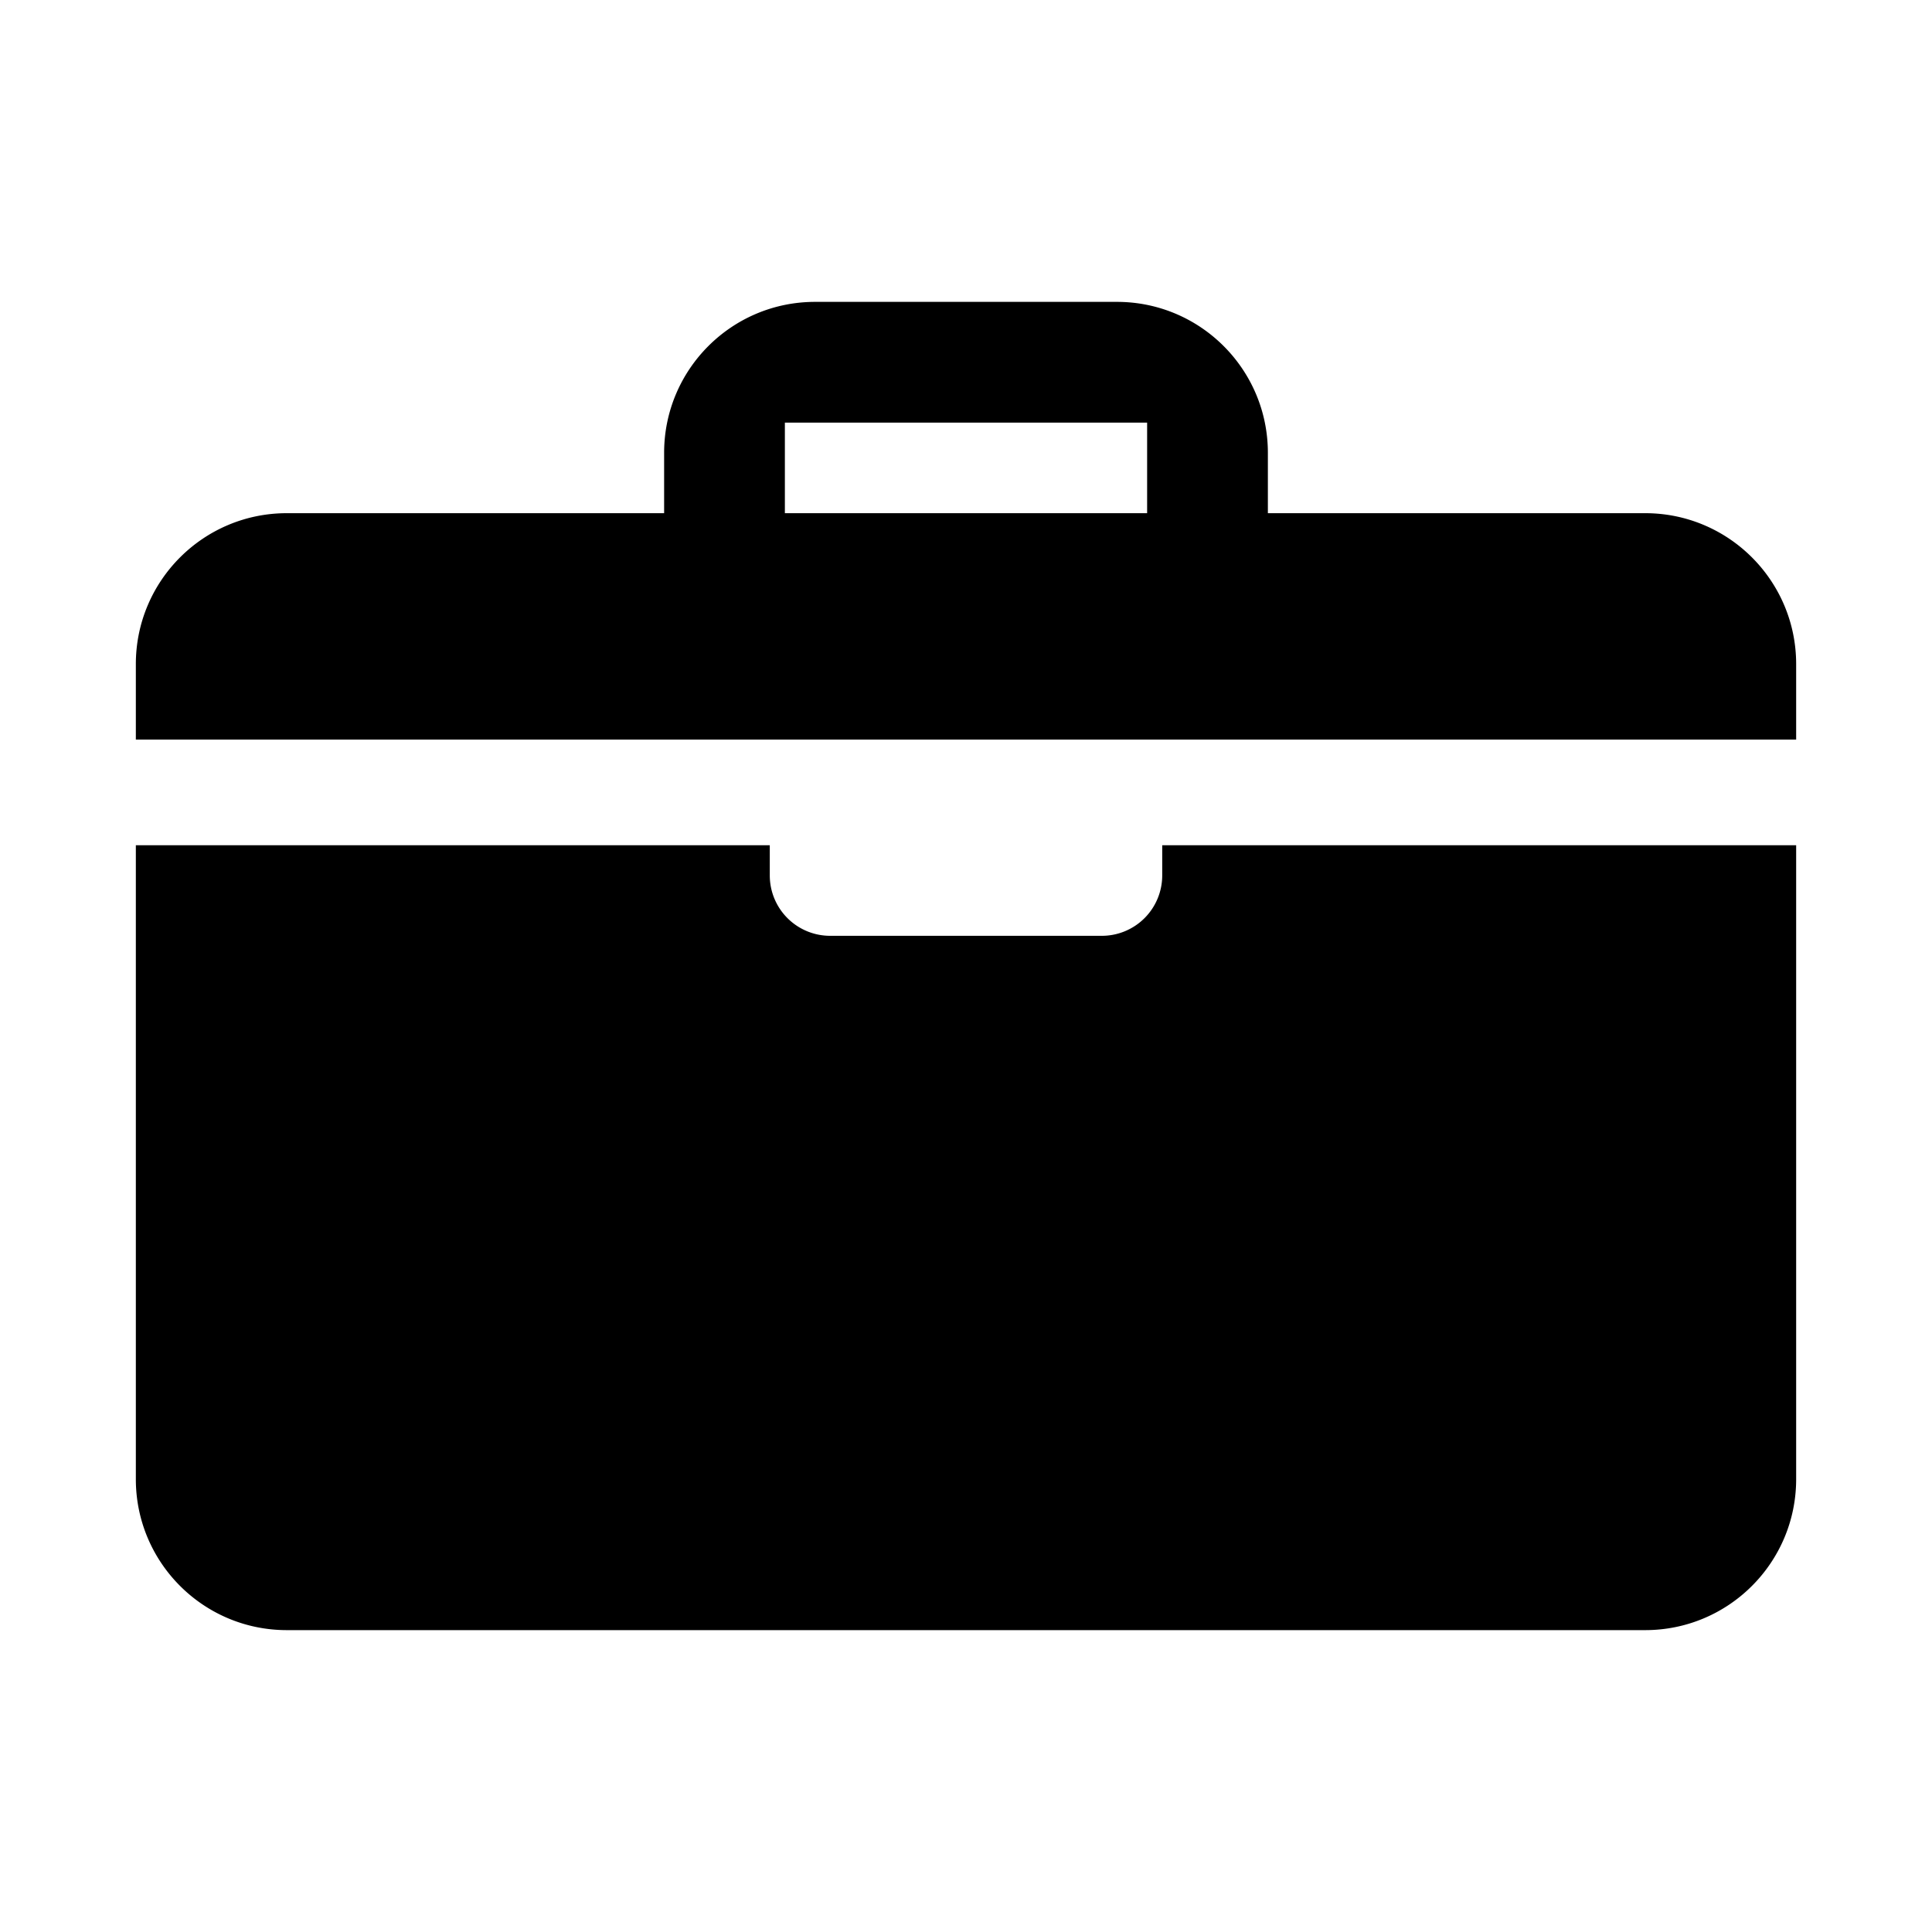 <svg width="128" height="128" xmlns="http://www.w3.org/2000/svg"><path d="M44 34v-4c0-5.523 4.477-10 10-10h20c5.523 0 10 4.477 10 10v4h25c5.523 0 10 4.477 10 10v54c0 5.523-4.477 10-10 10H19c-5.523 0-10-4.477-10-10V44c0-5.523 4.477-10 10-10h25zm33 22h42v-7H9v7h42v2a4 4 0 0 0 4 4h18a4 4 0 0 0 4-4v-2zM52 28v6h24v-6H52z" fill="#000" fill-rule="evenodd"/></svg>